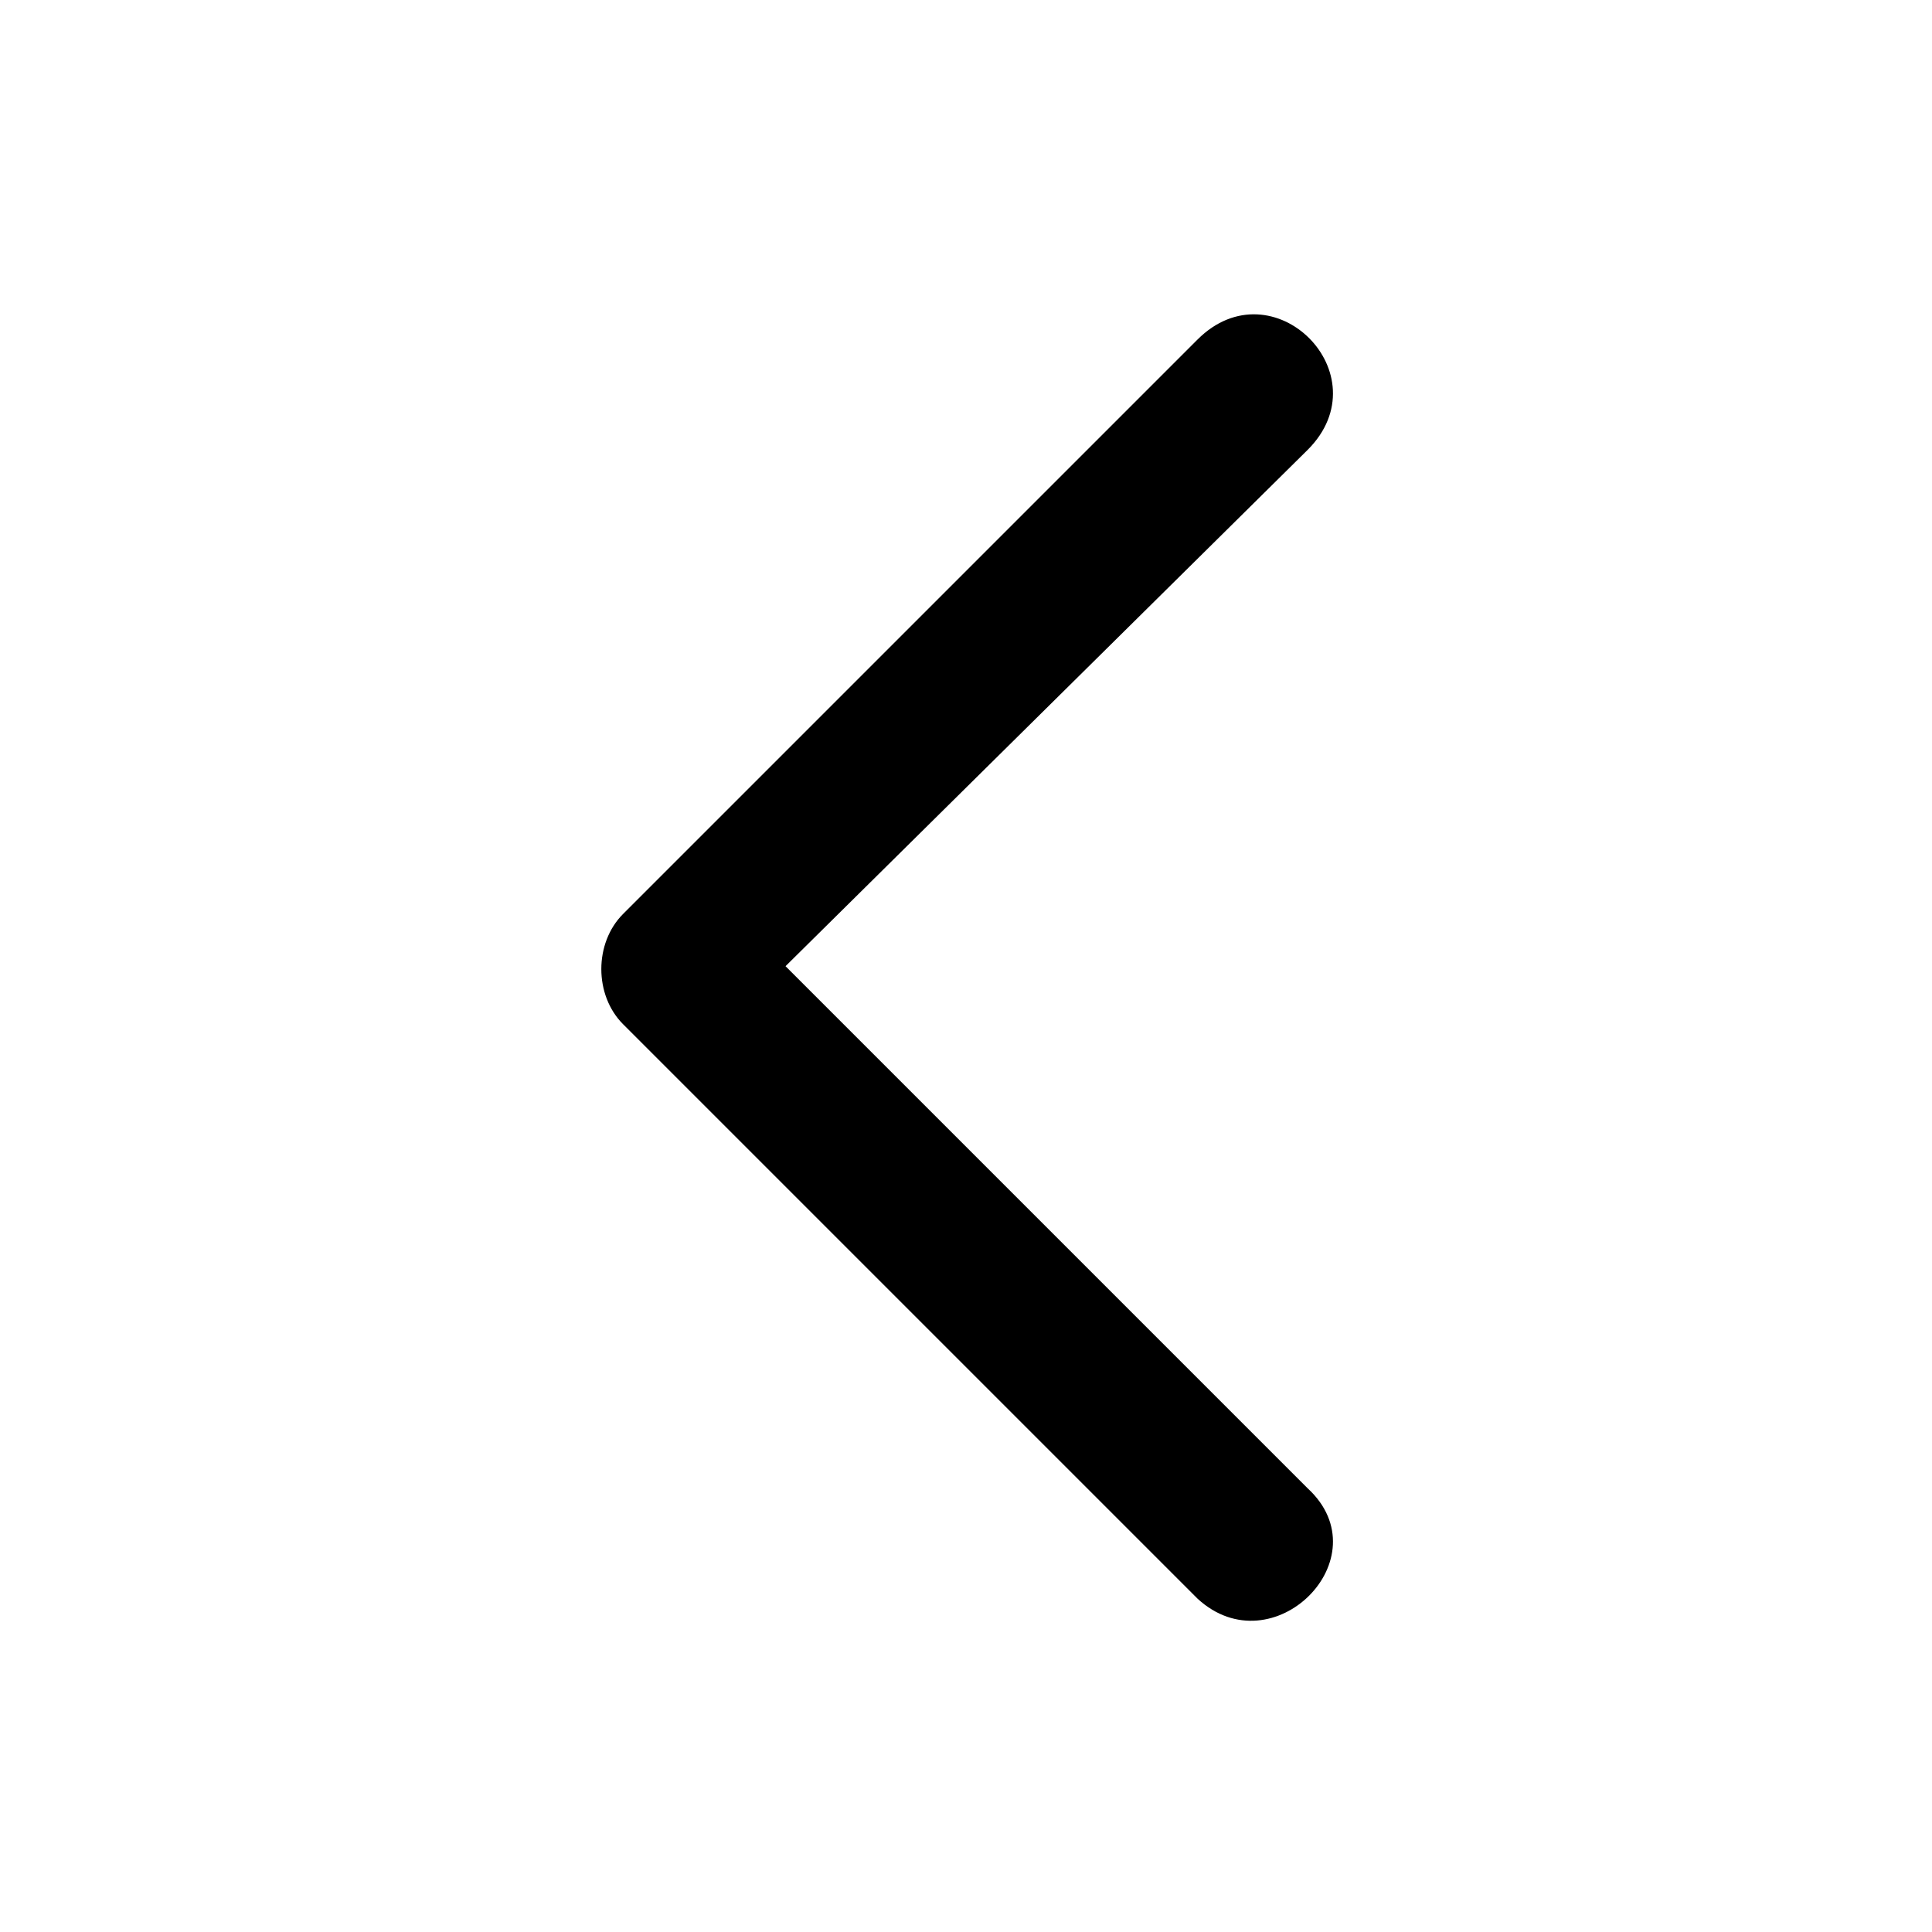 <svg viewBox="0 0 333 333">
    <g transform="rotate(-180 166.697,166.766)">
        <path d="M108 77c-13,-12 6,-31 19,-19l99 99c5,5 5,14 0,19l-99 99c-13,13 -32,-6 -19,-19l90 -89 -90 -90z" />
    </g>
</svg>